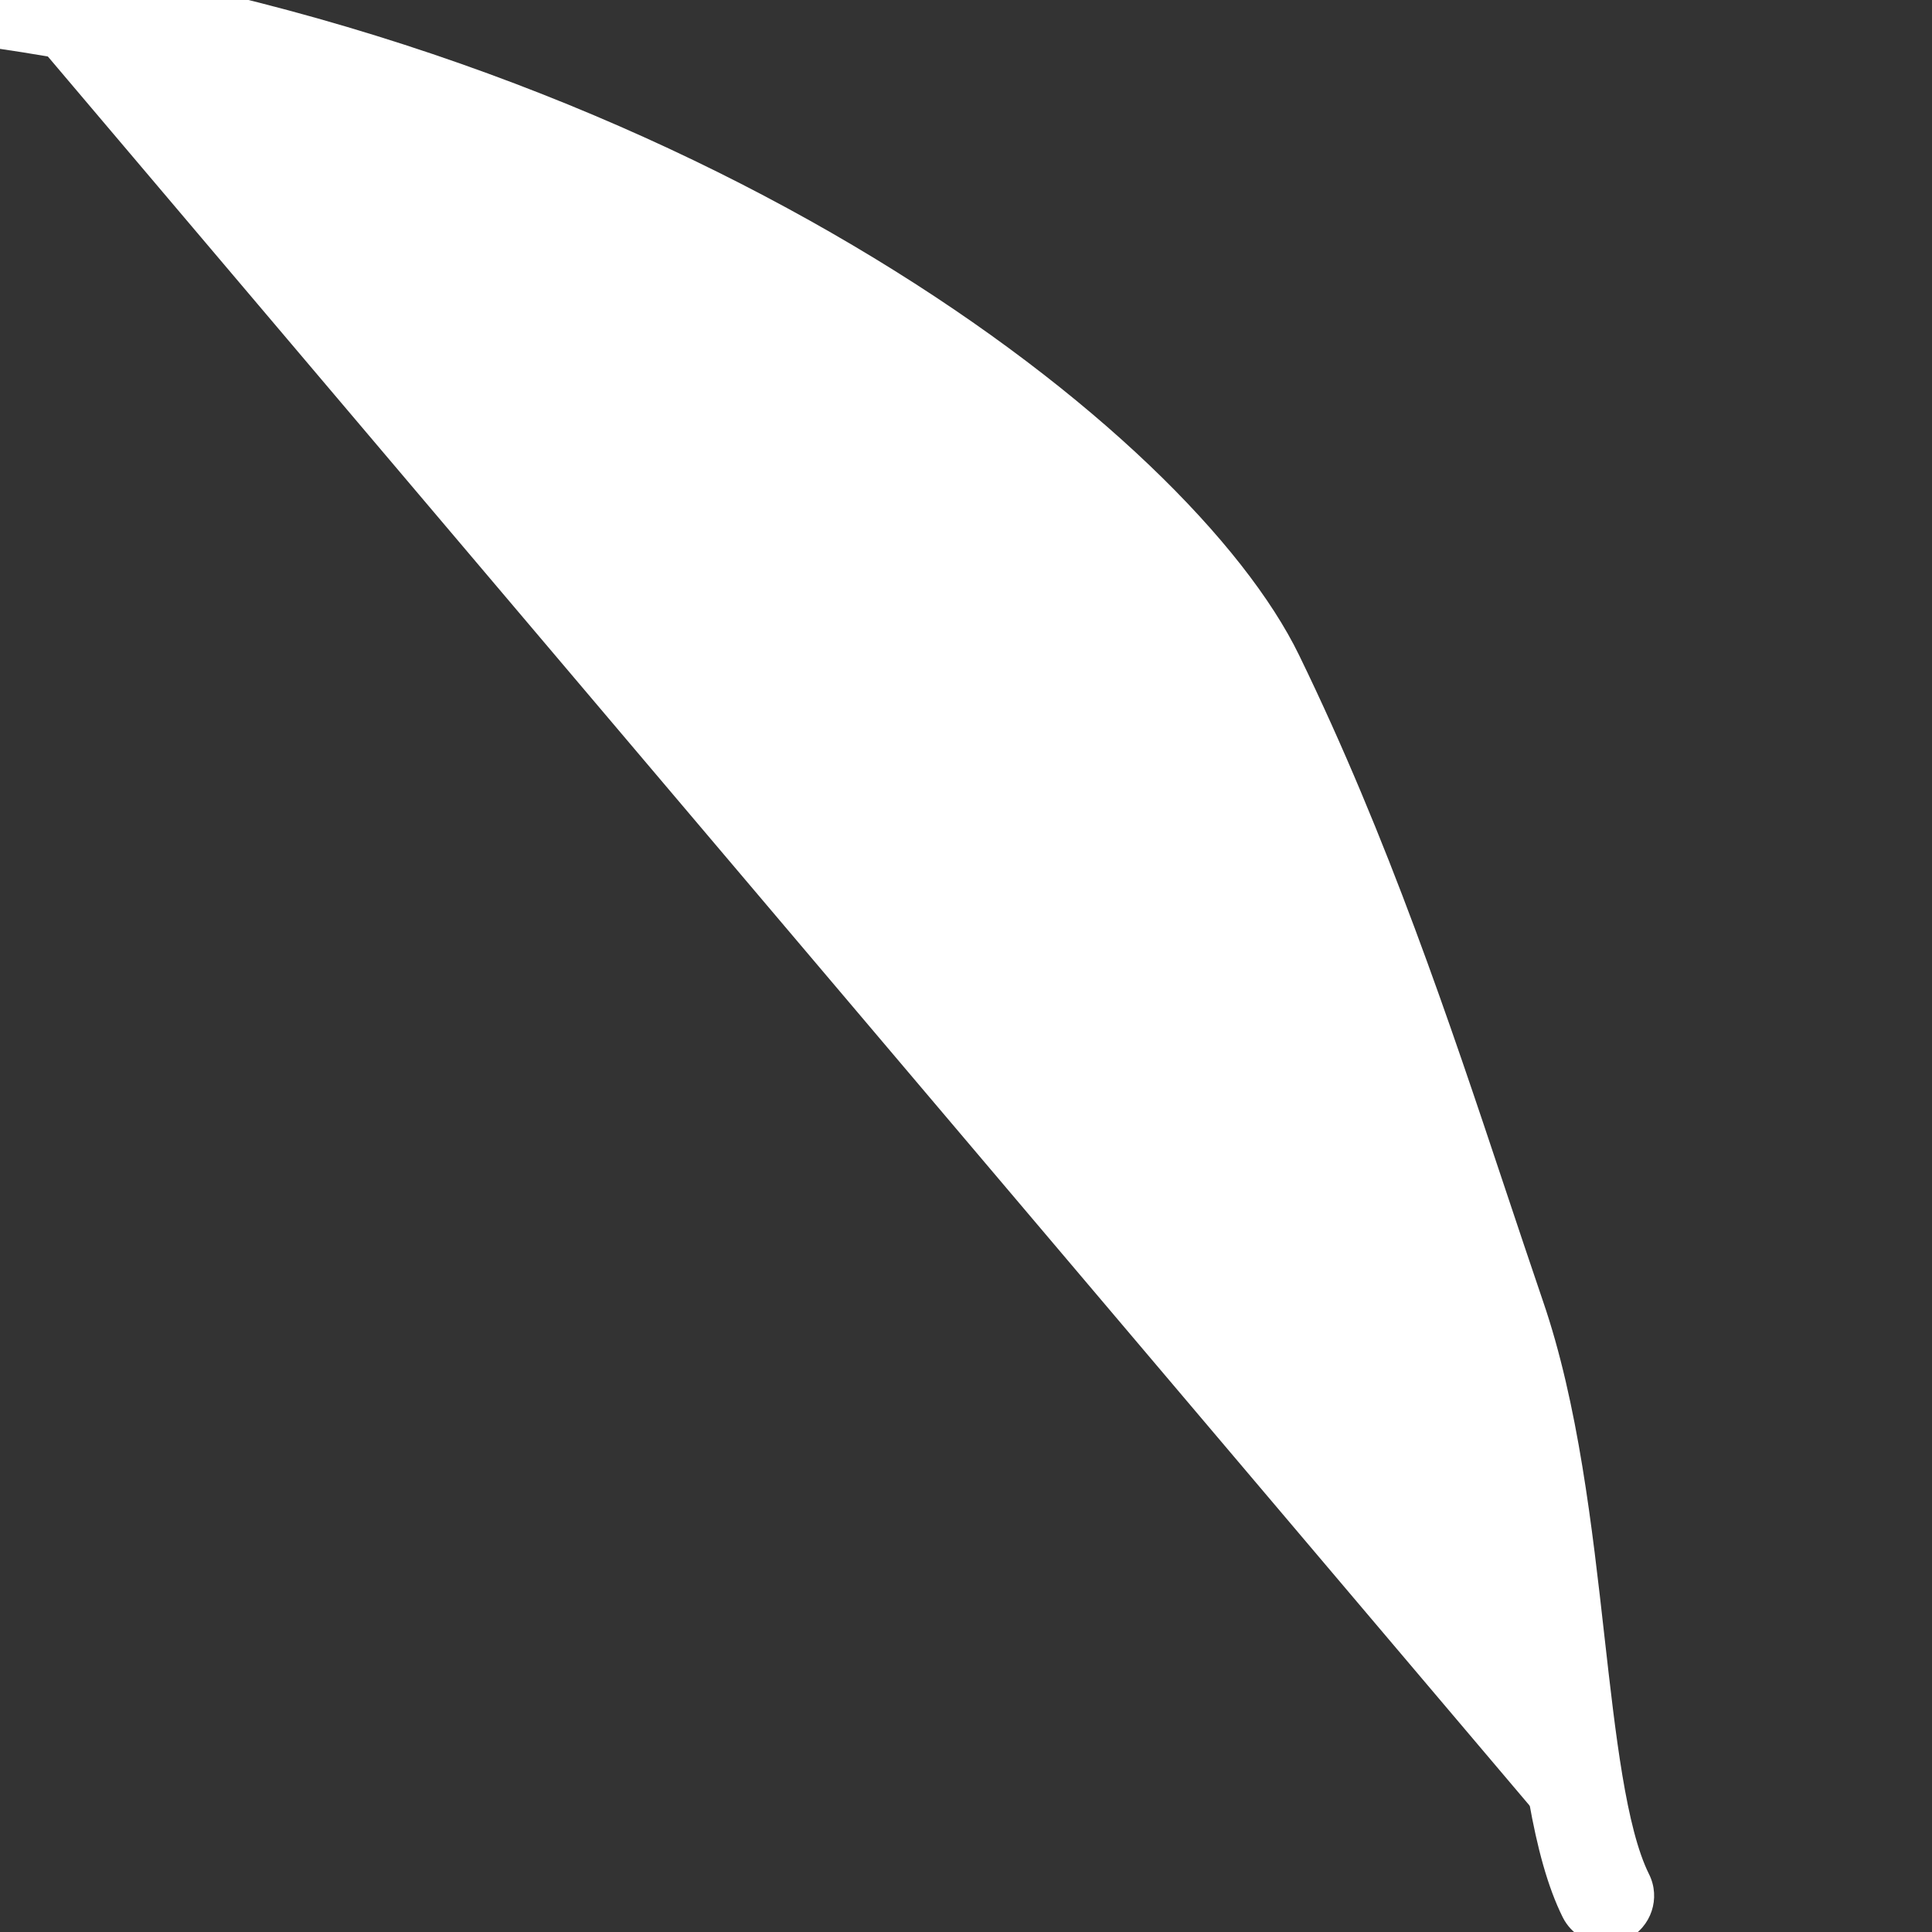 <?xml version="1.0" encoding="utf-8"?>
<!-- Generator: Adobe Illustrator 16.0.0, SVG Export Plug-In . SVG Version: 6.00 Build 0)  -->
<!DOCTYPE svg PUBLIC "-//W3C//DTD SVG 1.1//EN" "http://www.w3.org/Graphics/SVG/1.1/DTD/svg11.dtd">
<svg version="1.1" id="Layer_1" xmlns="http://www.w3.org/2000/svg" xmlns:xlink="http://www.w3.org/1999/xlink" x="0px" y="0px"
	 width="20px" height="20px" viewBox="0 0 20 20" enable-background="new 0 0 20 20" xml:space="preserve">
<rect x="0" y="0" width="20" height="20" fill="#333333" stroke="none"/>
<g>
	<path fill="#FFFFFF" d="M0,0c6.875,1,11.875,4.688,13,7s1.812,4.625,2.5,6.625s0.562,4.875,1.125,6"/>
	<path fill="#FFFFFF" d="M16.625,20.125c-0.183,0-0.359-0.102-0.447-0.276c-0.316-0.634-0.43-1.633-0.56-2.791
		c-0.122-1.081-0.26-2.308-0.591-3.271c-0.133-0.386-0.266-0.784-0.401-1.191c-0.554-1.659-1.182-3.539-2.075-5.377
		C11.478,5.014,6.494,1.45-0.072,0.495c-0.273-0.04-0.463-0.293-0.423-0.566c0.04-0.273,0.29-0.468,0.566-0.423
		c7.223,1.05,12.252,4.962,13.377,7.276c0.923,1.897,1.562,3.81,2.125,5.498c0.135,0.404,0.267,0.8,0.398,1.184
		c0.367,1.066,0.512,2.351,0.639,3.483c0.115,1.019,0.224,1.98,0.461,2.455c0.123,0.247,0.023,0.547-0.224,0.671
		C16.776,20.108,16.7,20.125,16.625,20.125z"/>
</g>
</svg>

